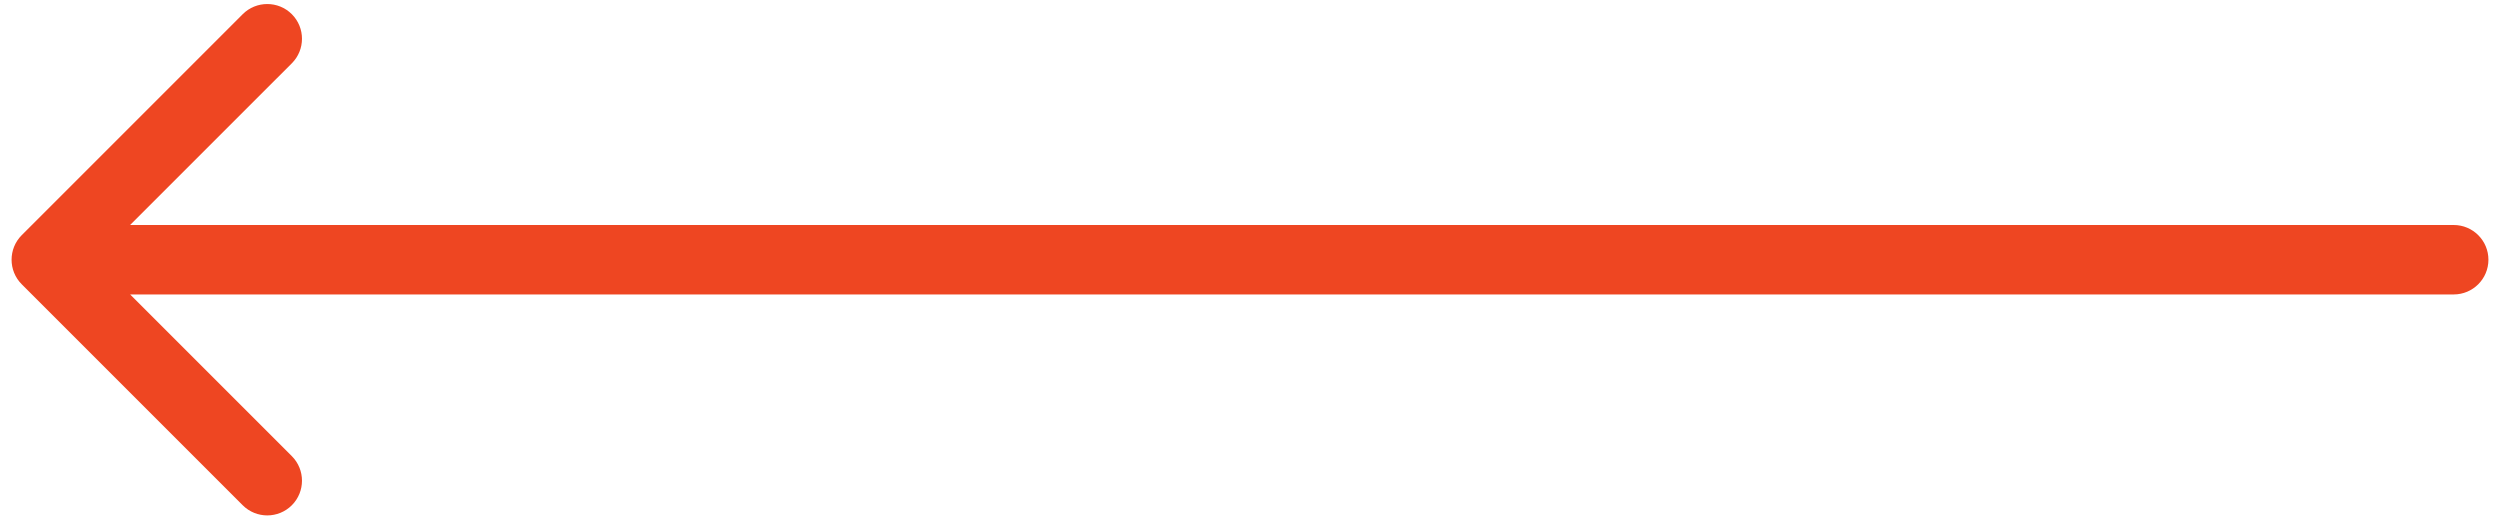 <svg width="108" height="23" viewBox="0 0 108 23" fill="none" xmlns="http://www.w3.org/2000/svg">
<path d="M106 12.72C106.828 12.72 107.5 12.048 107.5 11.22C107.5 10.392 106.828 9.72 106 9.72V12.72ZM0.939 10.159C0.354 10.745 0.354 11.695 0.939 12.281L10.485 21.827C11.071 22.412 12.021 22.412 12.607 21.827C13.192 21.241 13.192 20.291 12.607 19.705L4.121 11.22L12.607 2.735C13.192 2.149 13.192 1.199 12.607 0.613C12.021 0.028 11.071 0.028 10.485 0.613L0.939 10.159ZM106 9.72H2V12.72H106V9.72Z" fill="#EE4622"/>
</svg>
